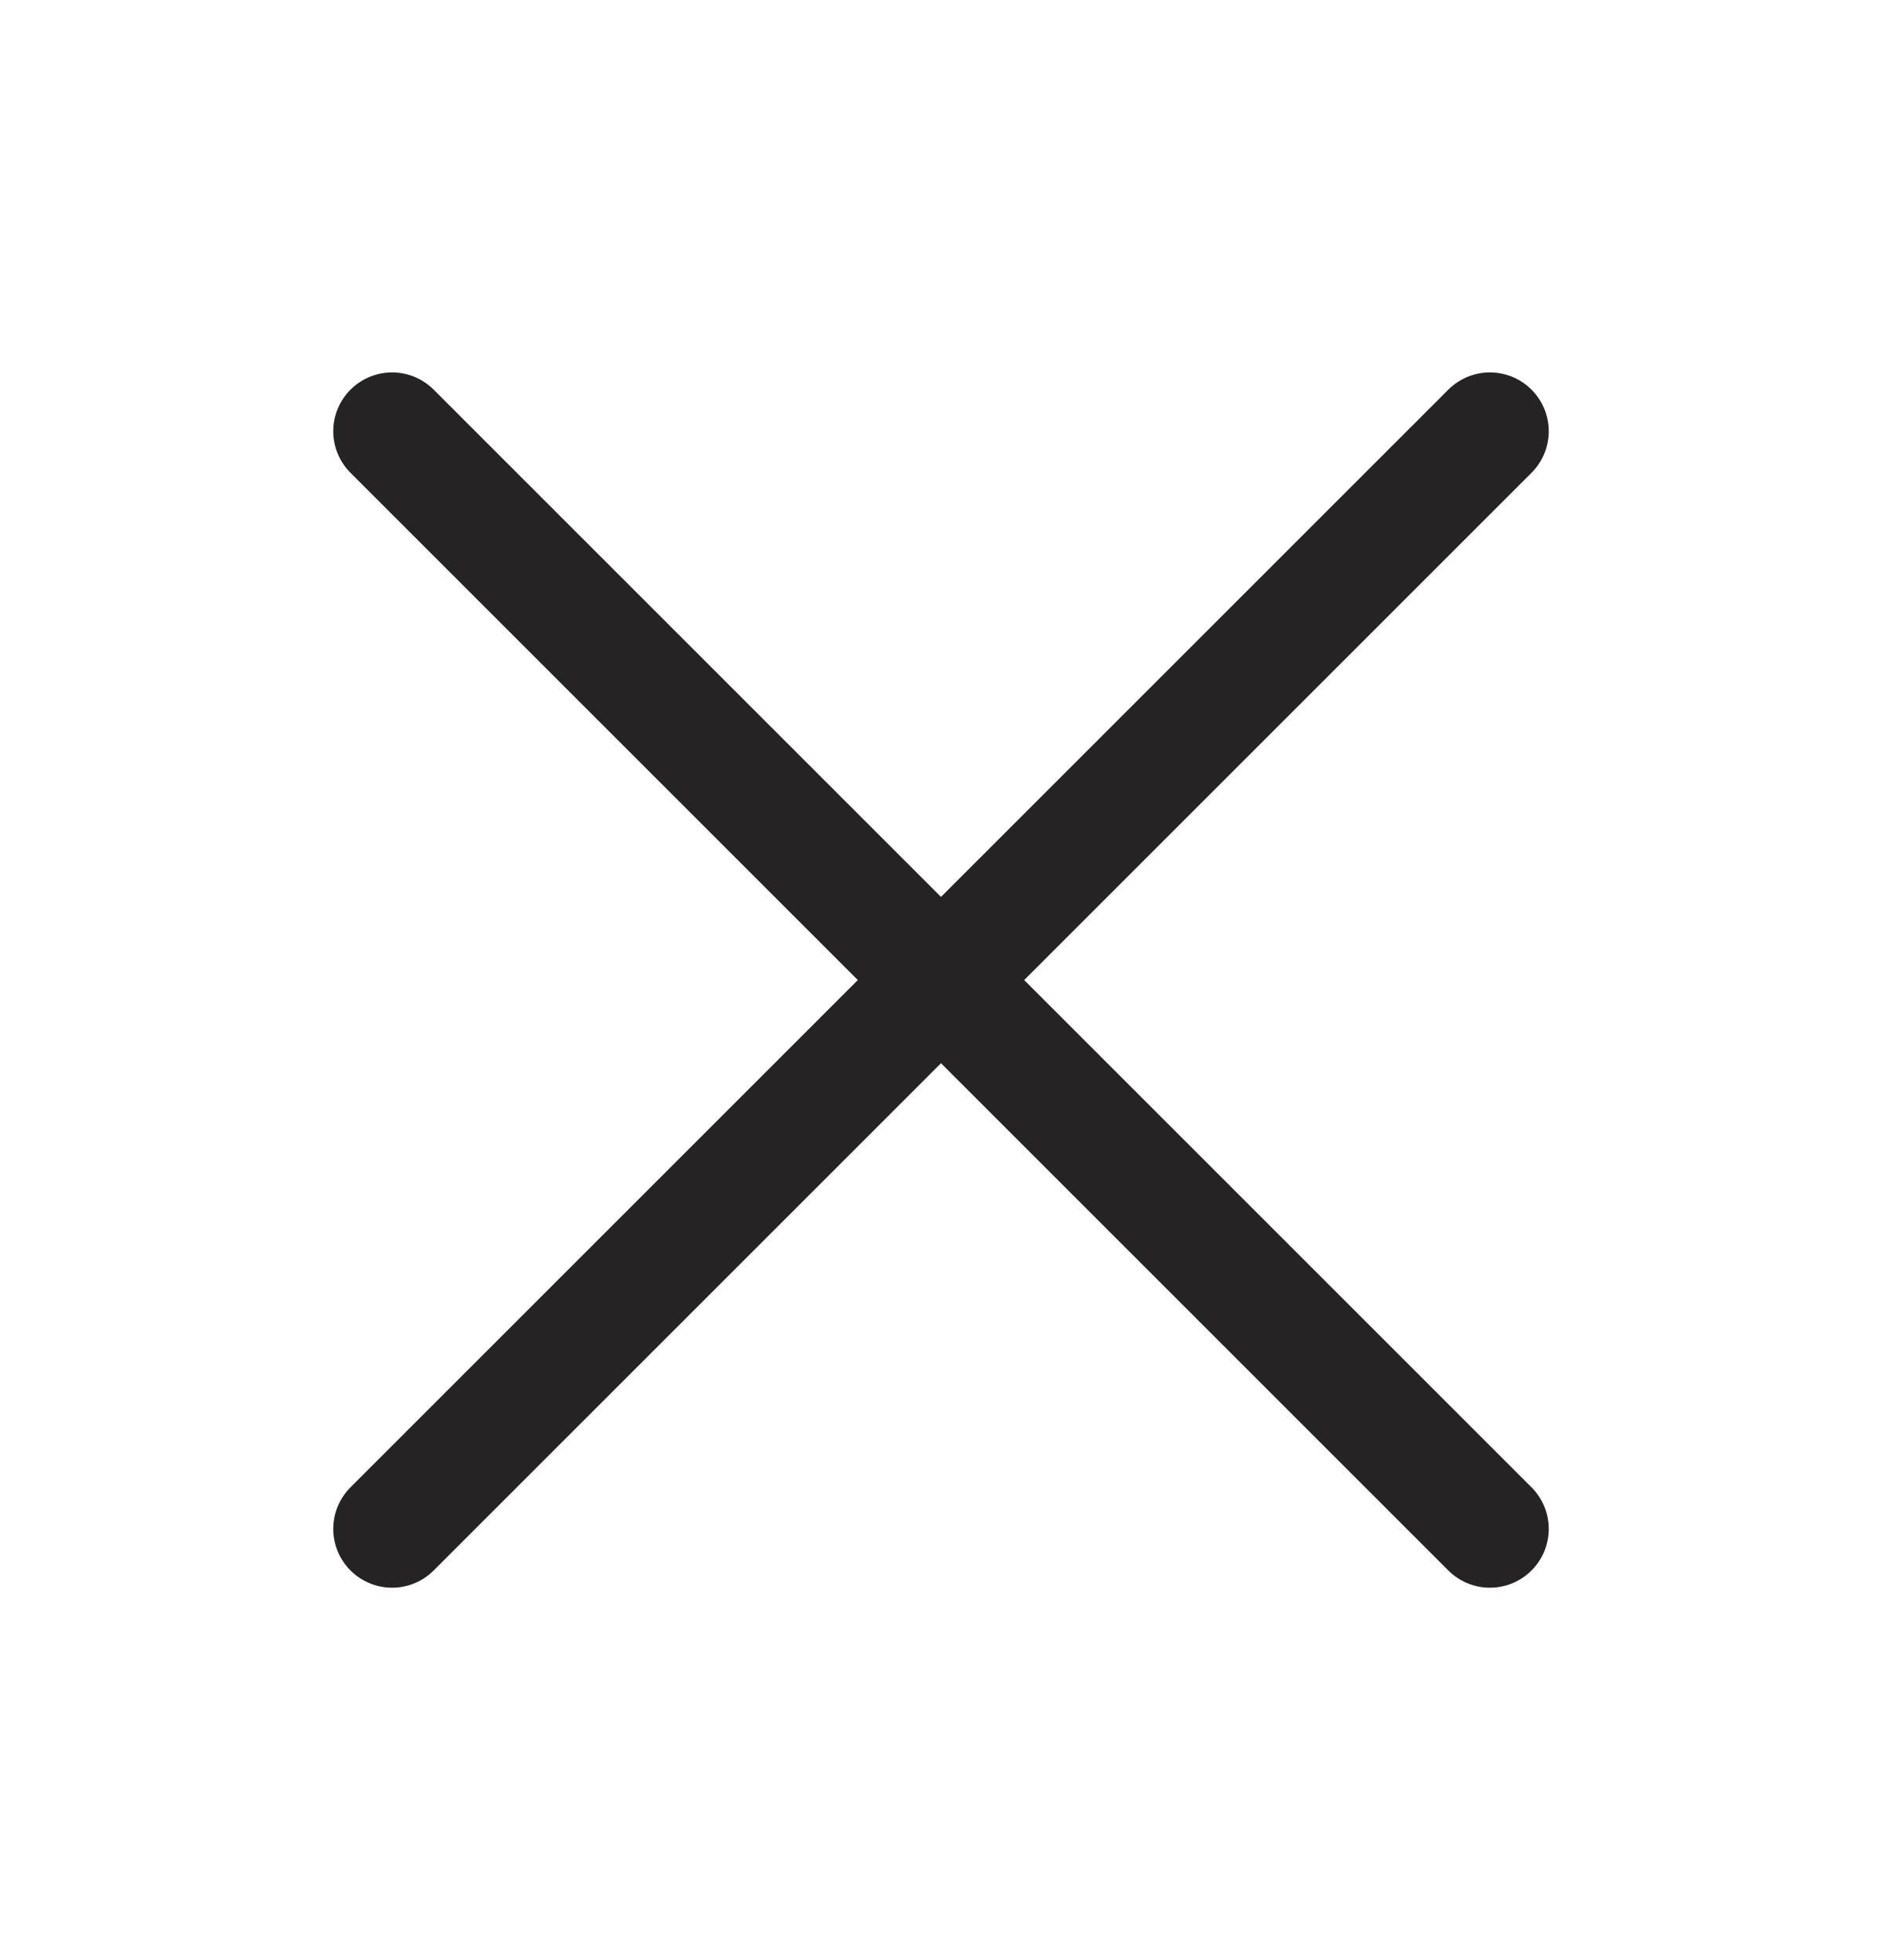 <svg width="24" height="25" viewBox="0 0 24 25" fill="none" xmlns="http://www.w3.org/2000/svg">
<path d="M19 5.5L5 19.5M5 5.5L19 19.5" stroke="#252324" stroke-width="1.5" stroke-linecap="round" stroke-linejoin="round"/>
</svg>
